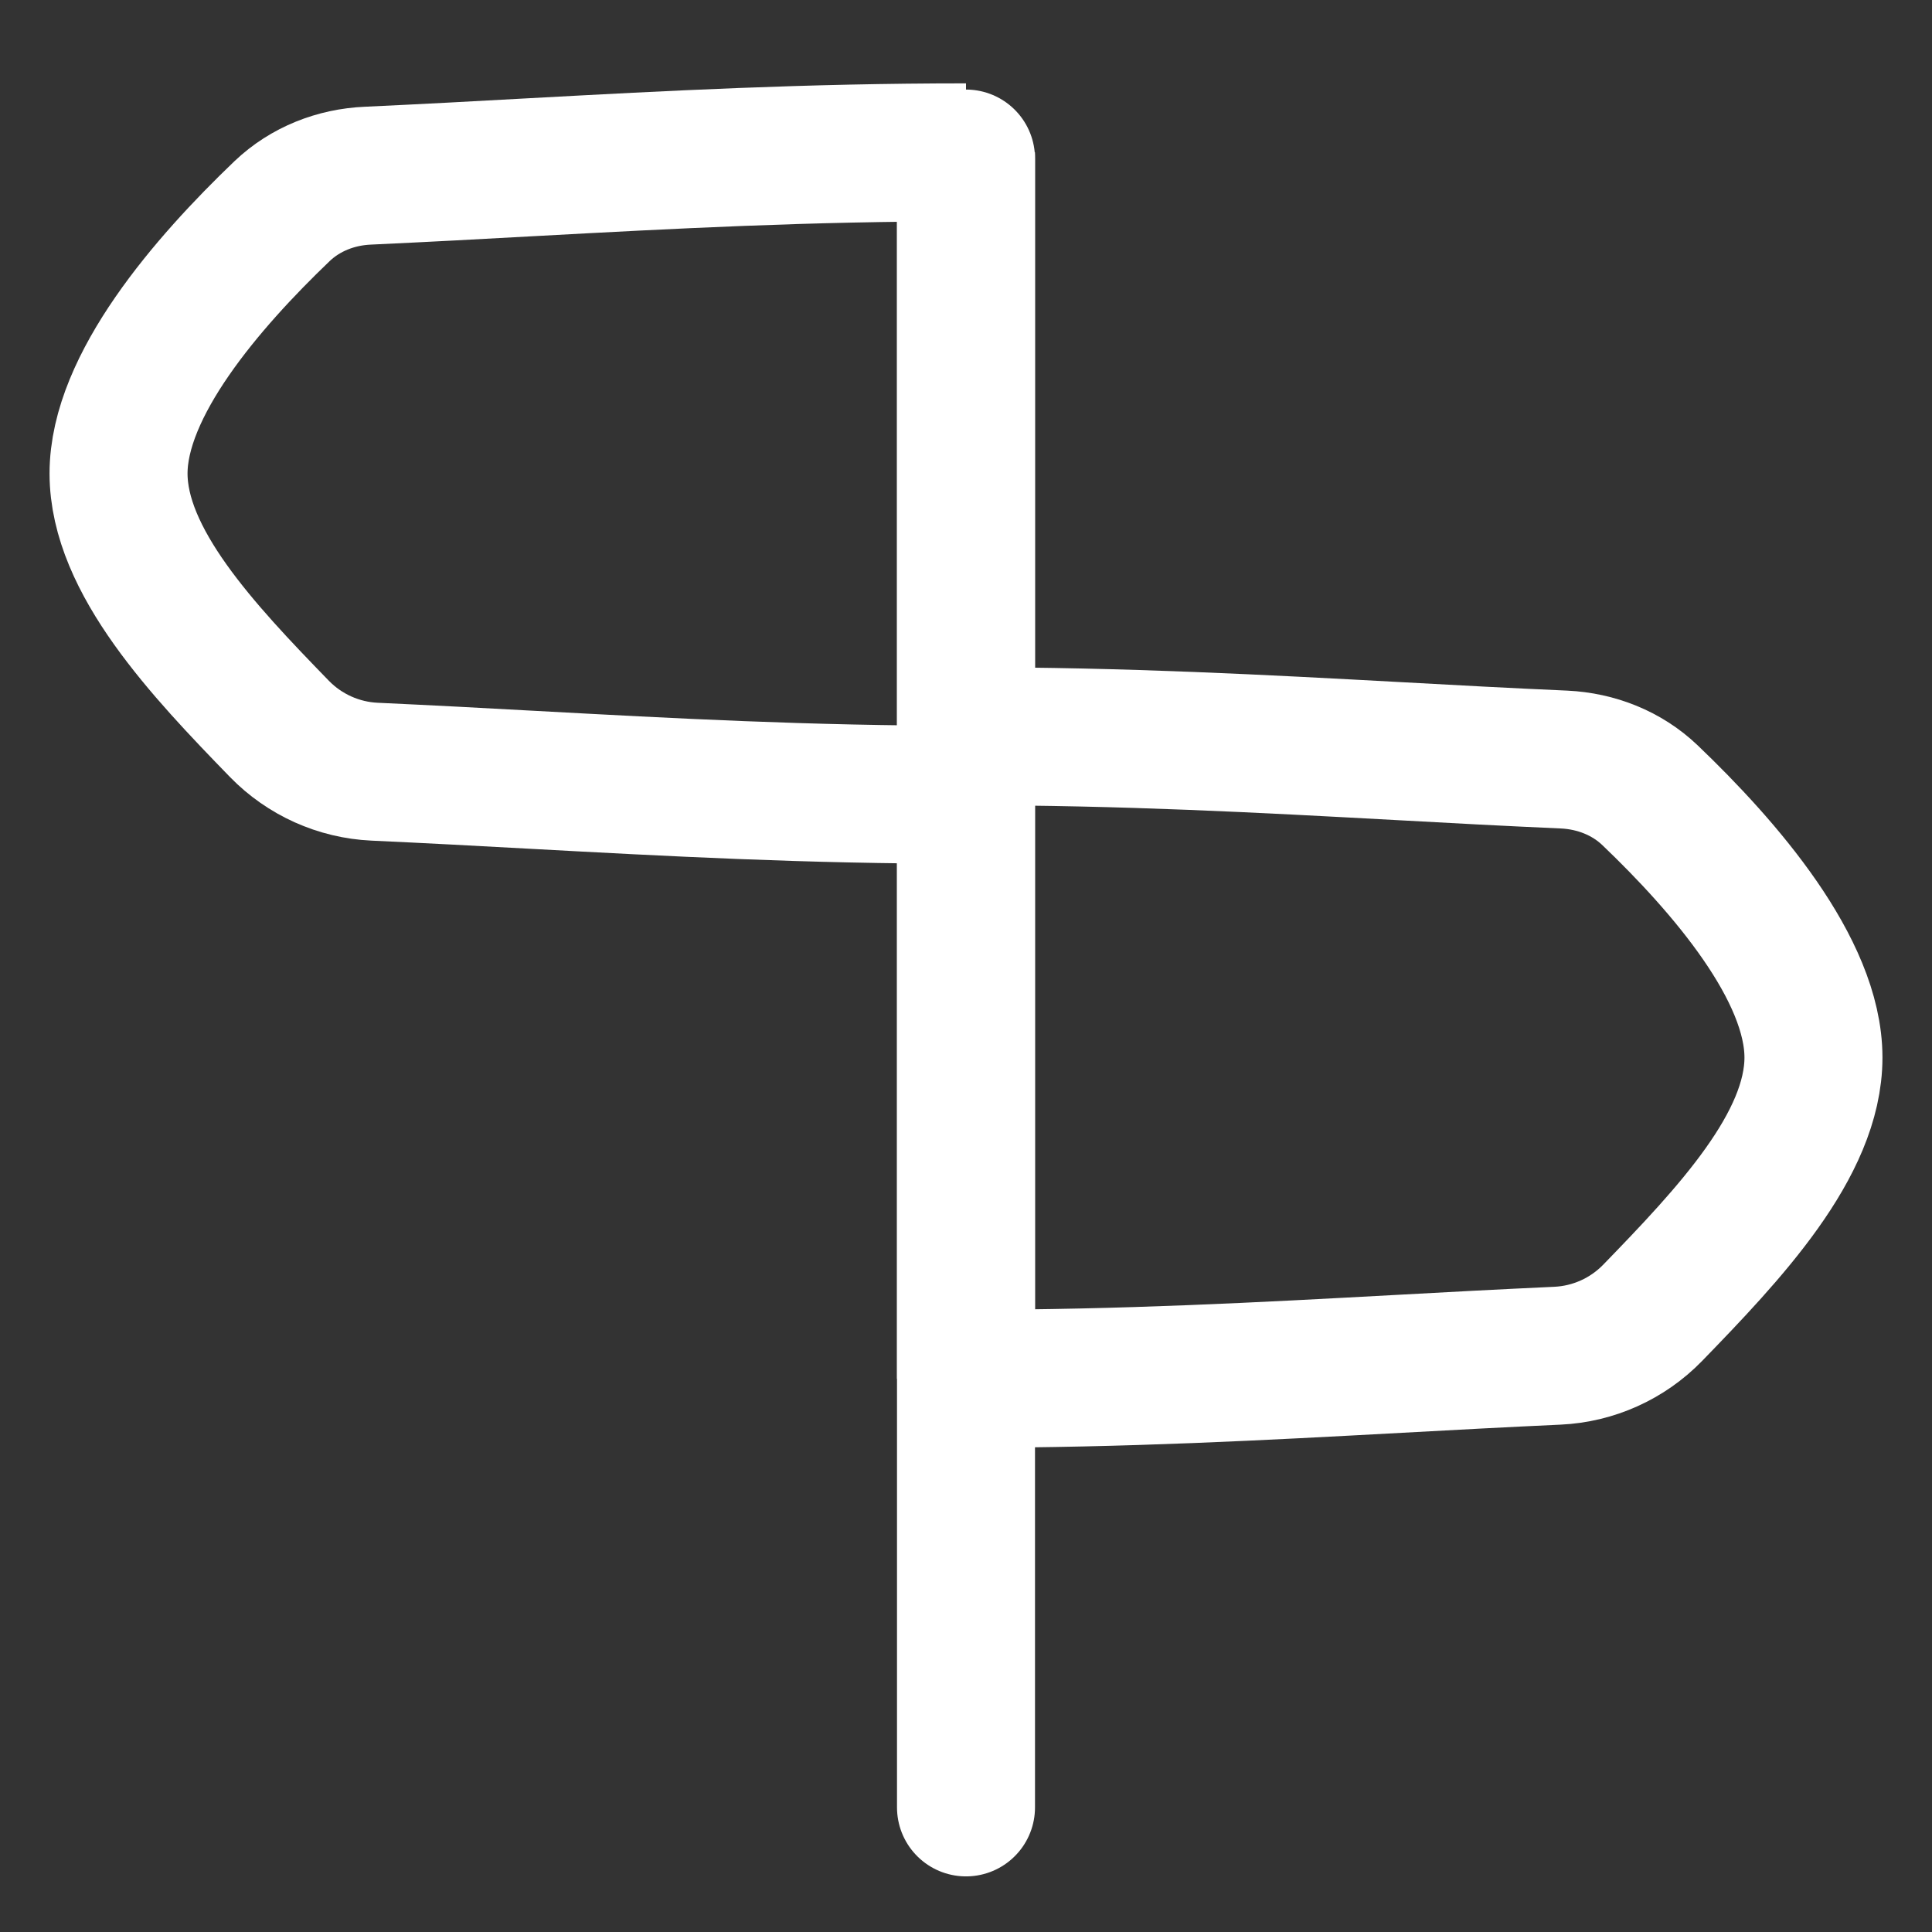 <svg xmlns="http://www.w3.org/2000/svg" fill="none" viewBox="0 0 14 14"><rect x="0" y="0" width="14" height="14" fill="#333333" stroke="none"/><path stroke="#ffffff" stroke-linejoin="round" d="M7 1.104C7 1.104 7 1.104 7 1.104ZM7 1.104C5.848 1.104 4.859 1.157 3.862 1.211C3.468 1.233 3.073 1.254 2.666 1.273C2.434 1.283 2.212 1.37 2.044 1.53C1.5 2.051 0.859 2.793 0.859 3.431C0.859 4.065 1.471 4.712 2.025 5.282C2.207 5.469 2.454 5.58 2.714 5.592C3.104 5.61 3.483 5.63 3.862 5.651C4.859 5.705 5.848 5.759 7 5.759M7 1.104L7 5.759M7 5.759C7 5.759 7 5.759 7 5.759Z"></path><path stroke="#ffffff" stroke-linejoin="round" d="M7 5.335C7 5.335 7 5.335 7 5.335ZM7 5.335C8.152 5.335 9.141 5.389 10.138 5.443C10.532 5.465 10.928 5.486 11.334 5.504C11.566 5.515 11.788 5.602 11.956 5.762C12.5 6.282 13.141 7.025 13.141 7.663C13.141 8.297 12.529 8.943 11.975 9.514C11.793 9.701 11.546 9.812 11.286 9.824C10.896 9.842 10.517 9.862 10.138 9.883C9.141 9.937 8.152 9.991 7 9.991M7 5.335L7 9.991M7 9.991C7 9.991 7 9.991 7 9.991Z"></path><path stroke="#ffffff" stroke-linecap="round" stroke-linejoin="round" d="M7 1.149L7 13.097"></path></svg>
